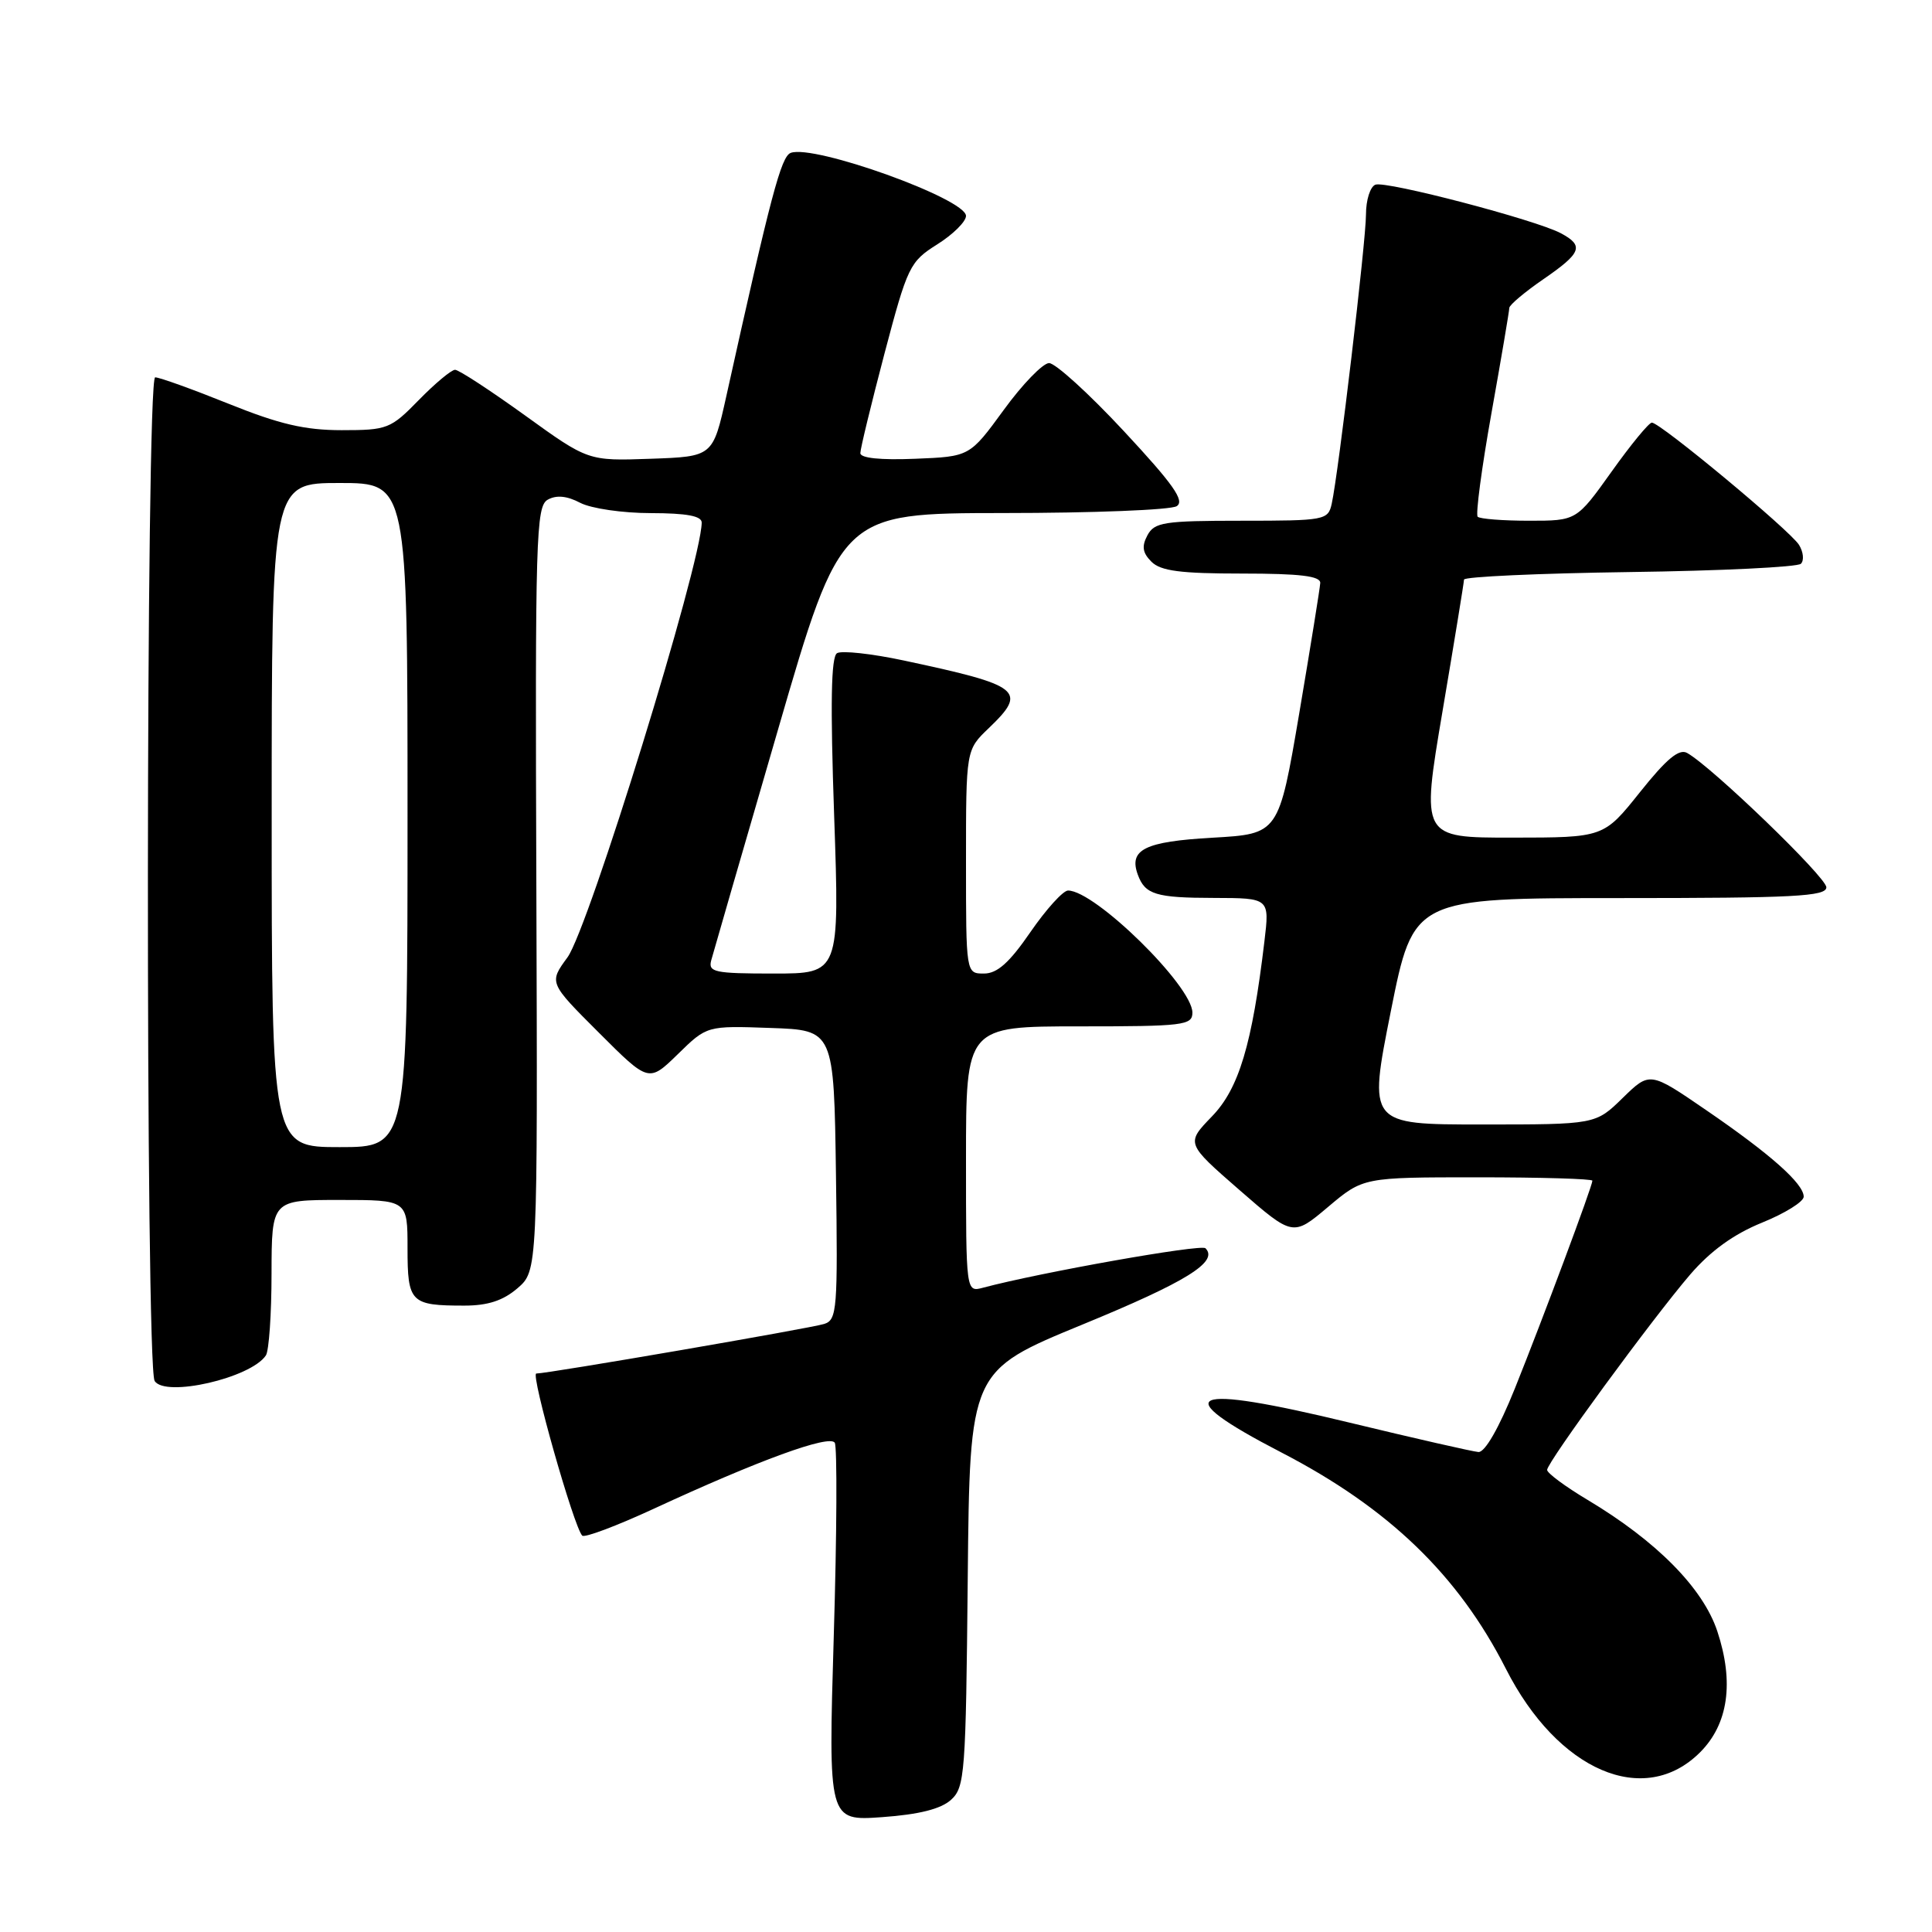 <?xml version="1.0" encoding="UTF-8" standalone="no"?>
<!DOCTYPE svg PUBLIC "-//W3C//DTD SVG 1.1//EN" "http://www.w3.org/Graphics/SVG/1.1/DTD/svg11.dtd" >
<svg xmlns="http://www.w3.org/2000/svg" xmlns:xlink="http://www.w3.org/1999/xlink" version="1.1" viewBox="0 0 256 256">
 <g >
 <path fill="currentColor"
d=" M 126.01 238.49 C 127.85 236.82 127.98 235.07 128.23 209.18 C 128.50 181.65 128.50 181.65 143.43 175.51 C 157.21 169.85 161.51 167.18 159.73 165.40 C 159.16 164.82 137.82 168.61 130.25 170.63 C 128.00 171.23 128.00 171.23 128.00 153.62 C 128.00 136.00 128.00 136.00 143.00 136.00 C 156.84 136.00 158.00 135.86 158.00 134.18 C 158.00 130.66 145.10 118.00 141.52 118.00 C 140.87 118.00 138.63 120.47 136.54 123.50 C 133.75 127.56 132.14 129.00 130.38 129.00 C 128.00 129.00 128.00 129.00 128.00 114.19 C 128.00 99.37 128.00 99.37 131.00 96.50 C 136.20 91.52 135.35 90.84 119.76 87.52 C 115.50 86.61 111.52 86.18 110.91 86.55 C 110.12 87.05 110.01 93.18 110.53 108.12 C 111.25 129.00 111.25 129.00 102.51 129.00 C 94.67 129.00 93.82 128.82 94.24 127.25 C 94.50 126.29 98.47 112.56 103.07 96.75 C 111.42 68.00 111.42 68.00 132.96 67.98 C 144.81 67.98 155.14 67.57 155.92 67.07 C 157.02 66.37 155.48 64.18 148.92 57.13 C 144.29 52.15 139.82 48.09 139.00 48.11 C 138.18 48.13 135.47 50.92 133.00 54.32 C 128.49 60.50 128.49 60.50 121.25 60.79 C 116.66 60.98 114.00 60.70 114.00 60.04 C 114.00 59.46 115.44 53.54 117.19 46.88 C 120.26 35.27 120.54 34.68 124.19 32.38 C 126.29 31.06 128.00 29.36 128.00 28.61 C 128.00 26.34 107.82 19.09 104.77 20.26 C 103.50 20.75 102.15 25.83 96.24 52.50 C 94.46 60.50 94.46 60.50 86.19 60.79 C 77.93 61.08 77.93 61.08 69.56 55.04 C 64.95 51.72 60.79 49.00 60.30 49.00 C 59.81 49.00 57.65 50.80 55.50 53.00 C 51.76 56.83 51.33 57.00 45.28 57.00 C 40.39 57.00 37.02 56.21 30.29 53.50 C 25.52 51.58 21.14 50.00 20.56 50.00 C 19.32 50.00 19.26 180.99 20.49 182.98 C 21.86 185.20 33.23 182.60 35.23 179.60 C 35.64 179.00 35.98 174.11 35.98 168.75 C 36.00 159.00 36.00 159.00 45.00 159.00 C 54.00 159.00 54.00 159.00 54.00 165.39 C 54.00 172.60 54.39 173.00 61.53 173.00 C 64.64 173.00 66.66 172.34 68.57 170.70 C 71.24 168.39 71.24 168.39 71.07 117.78 C 70.90 71.11 71.02 67.09 72.58 66.21 C 73.73 65.57 75.12 65.70 76.89 66.63 C 78.34 67.38 82.51 67.99 86.25 67.99 C 90.99 68.00 92.99 68.37 92.98 69.25 C 92.91 74.75 78.00 123.03 75.19 126.86 C 72.73 130.22 72.73 130.22 79.35 136.83 C 85.96 143.44 85.96 143.44 89.82 139.68 C 93.67 135.91 93.67 135.91 102.09 136.21 C 110.50 136.50 110.50 136.50 110.77 155.68 C 111.02 173.51 110.92 174.89 109.21 175.43 C 107.39 176.01 72.60 182.00 71.06 182.00 C 70.27 182.00 76.05 202.38 77.15 203.48 C 77.46 203.79 81.71 202.19 86.60 199.93 C 100.53 193.48 109.92 190.06 110.61 191.17 C 110.94 191.72 110.89 203.22 110.48 216.73 C 109.75 241.29 109.75 241.29 116.90 240.78 C 121.78 240.43 124.67 239.70 126.01 238.49 Z  M 225.27 232.19 C 229.01 228.45 229.80 222.92 227.55 216.14 C 225.65 210.43 219.51 204.21 210.36 198.74 C 207.41 196.98 205.00 195.19 205.00 194.77 C 205.00 193.76 218.94 174.73 223.96 168.88 C 226.66 165.75 229.71 163.54 233.47 162.01 C 236.51 160.78 239.00 159.23 239.00 158.57 C 239.00 156.84 234.57 152.91 226.05 147.08 C 218.61 141.98 218.61 141.98 215.01 145.49 C 211.42 149.00 211.42 149.00 196.36 149.00 C 181.30 149.00 181.30 149.00 184.29 134.00 C 187.29 119.00 187.29 119.00 214.64 119.00 C 237.72 119.00 242.00 118.78 242.00 117.57 C 242.00 116.24 226.83 101.60 223.55 99.77 C 222.48 99.17 220.81 100.57 217.30 104.97 C 212.50 110.98 212.50 110.98 200.41 110.99 C 188.31 111.00 188.31 111.00 191.14 94.25 C 192.70 85.04 193.98 77.19 193.99 76.80 C 193.99 76.42 203.86 75.97 215.92 75.80 C 227.97 75.64 238.20 75.14 238.63 74.70 C 239.07 74.26 238.96 73.14 238.38 72.20 C 237.21 70.31 219.99 56.00 218.88 56.00 C 218.49 56.00 216.09 58.92 213.54 62.50 C 208.90 69.00 208.90 69.00 202.62 69.00 C 199.16 69.00 196.09 68.76 195.80 68.47 C 195.51 68.18 196.33 61.99 197.63 54.72 C 198.93 47.45 199.99 41.18 199.99 40.80 C 200.00 40.41 202.03 38.70 204.50 37.00 C 209.57 33.51 209.93 32.57 206.83 30.91 C 203.53 29.14 183.67 23.94 182.25 24.47 C 181.56 24.73 181.00 26.50 181.00 28.41 C 181.00 31.95 177.36 62.67 176.46 66.75 C 175.98 68.92 175.57 69.00 164.52 69.00 C 154.23 69.00 152.97 69.20 152.04 70.93 C 151.26 72.39 151.39 73.25 152.57 74.43 C 153.80 75.66 156.43 76.00 164.57 76.00 C 172.28 76.00 174.98 76.33 174.94 77.25 C 174.90 77.94 173.65 85.70 172.16 94.50 C 169.44 110.50 169.44 110.50 160.68 111.00 C 151.67 111.51 149.54 112.57 150.77 115.91 C 151.73 118.53 153.16 118.97 160.87 118.98 C 168.23 119.00 168.23 119.00 167.54 124.75 C 165.91 138.43 164.16 144.25 160.58 147.94 C 157.14 151.50 157.14 151.50 164.23 157.68 C 171.32 163.85 171.32 163.85 175.97 159.93 C 180.63 156.00 180.63 156.00 195.81 156.00 C 204.17 156.00 211.00 156.20 211.00 156.45 C 211.00 157.16 204.47 174.66 200.72 184.00 C 198.62 189.22 196.76 192.46 195.90 192.40 C 195.13 192.34 187.45 190.59 178.84 188.51 C 157.30 183.29 154.47 184.53 169.79 192.46 C 184.01 199.82 193.21 208.69 199.53 221.11 C 206.41 234.67 217.87 239.59 225.27 232.19 Z  M 36.00 108.00 C 36.00 64.00 36.00 64.00 45.00 64.00 C 54.00 64.00 54.00 64.00 54.00 108.00 C 54.00 152.00 54.00 152.00 45.00 152.00 C 36.00 152.00 36.00 152.00 36.00 108.00 Z "/>
</g>
</svg>